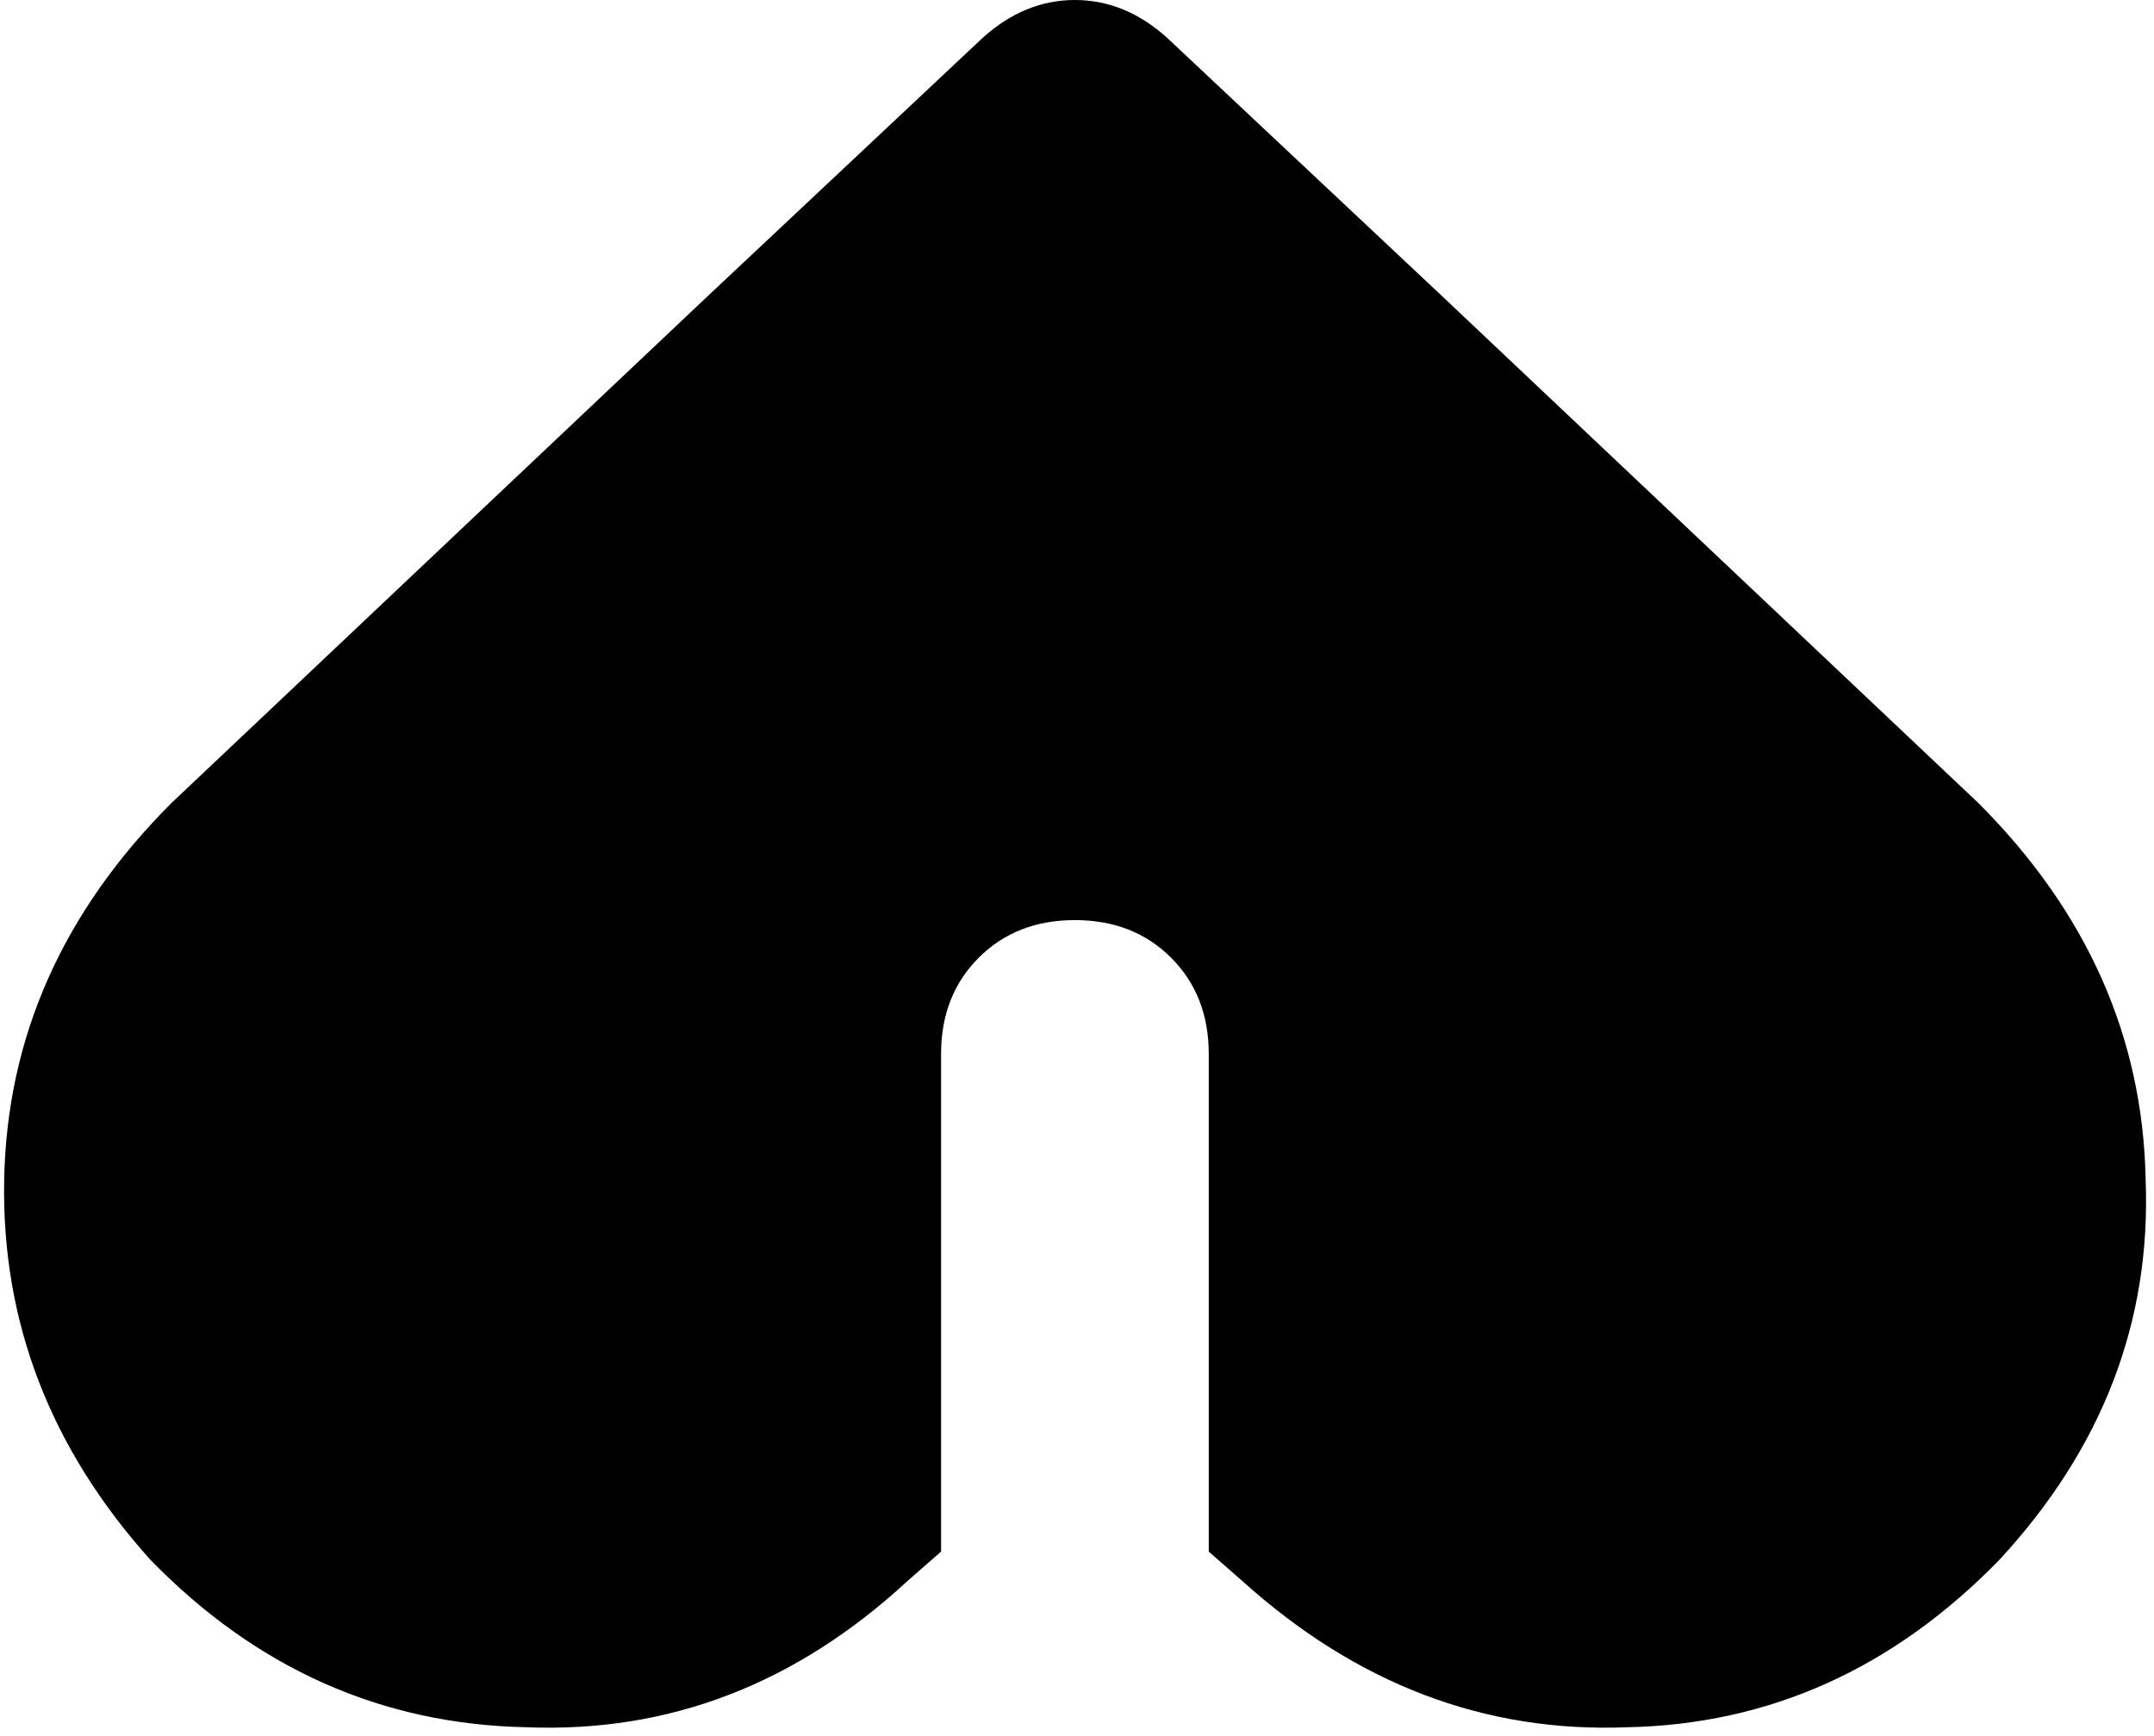 <svg xmlns="http://www.w3.org/2000/svg" viewBox="0 0 515 415">
    <path d="M 279 9 Q 269 0 257 0 L 257 0 Q 245 0 235 9 L 169 71 L 41 192 Q 2 231 1 282 Q 0 333 36 373 Q 74 412 126 413 Q 177 415 217 378 L 225 371 L 225 252 Q 225 238 234 229 Q 243 220 257 220 Q 271 220 280 229 Q 289 238 289 252 L 289 371 L 297 378 Q 338 415 389 413 Q 440 412 478 373 Q 515 333 513 282 Q 512 231 473 192 L 345 71 L 279 9 L 279 9 Z"/>
</svg>
